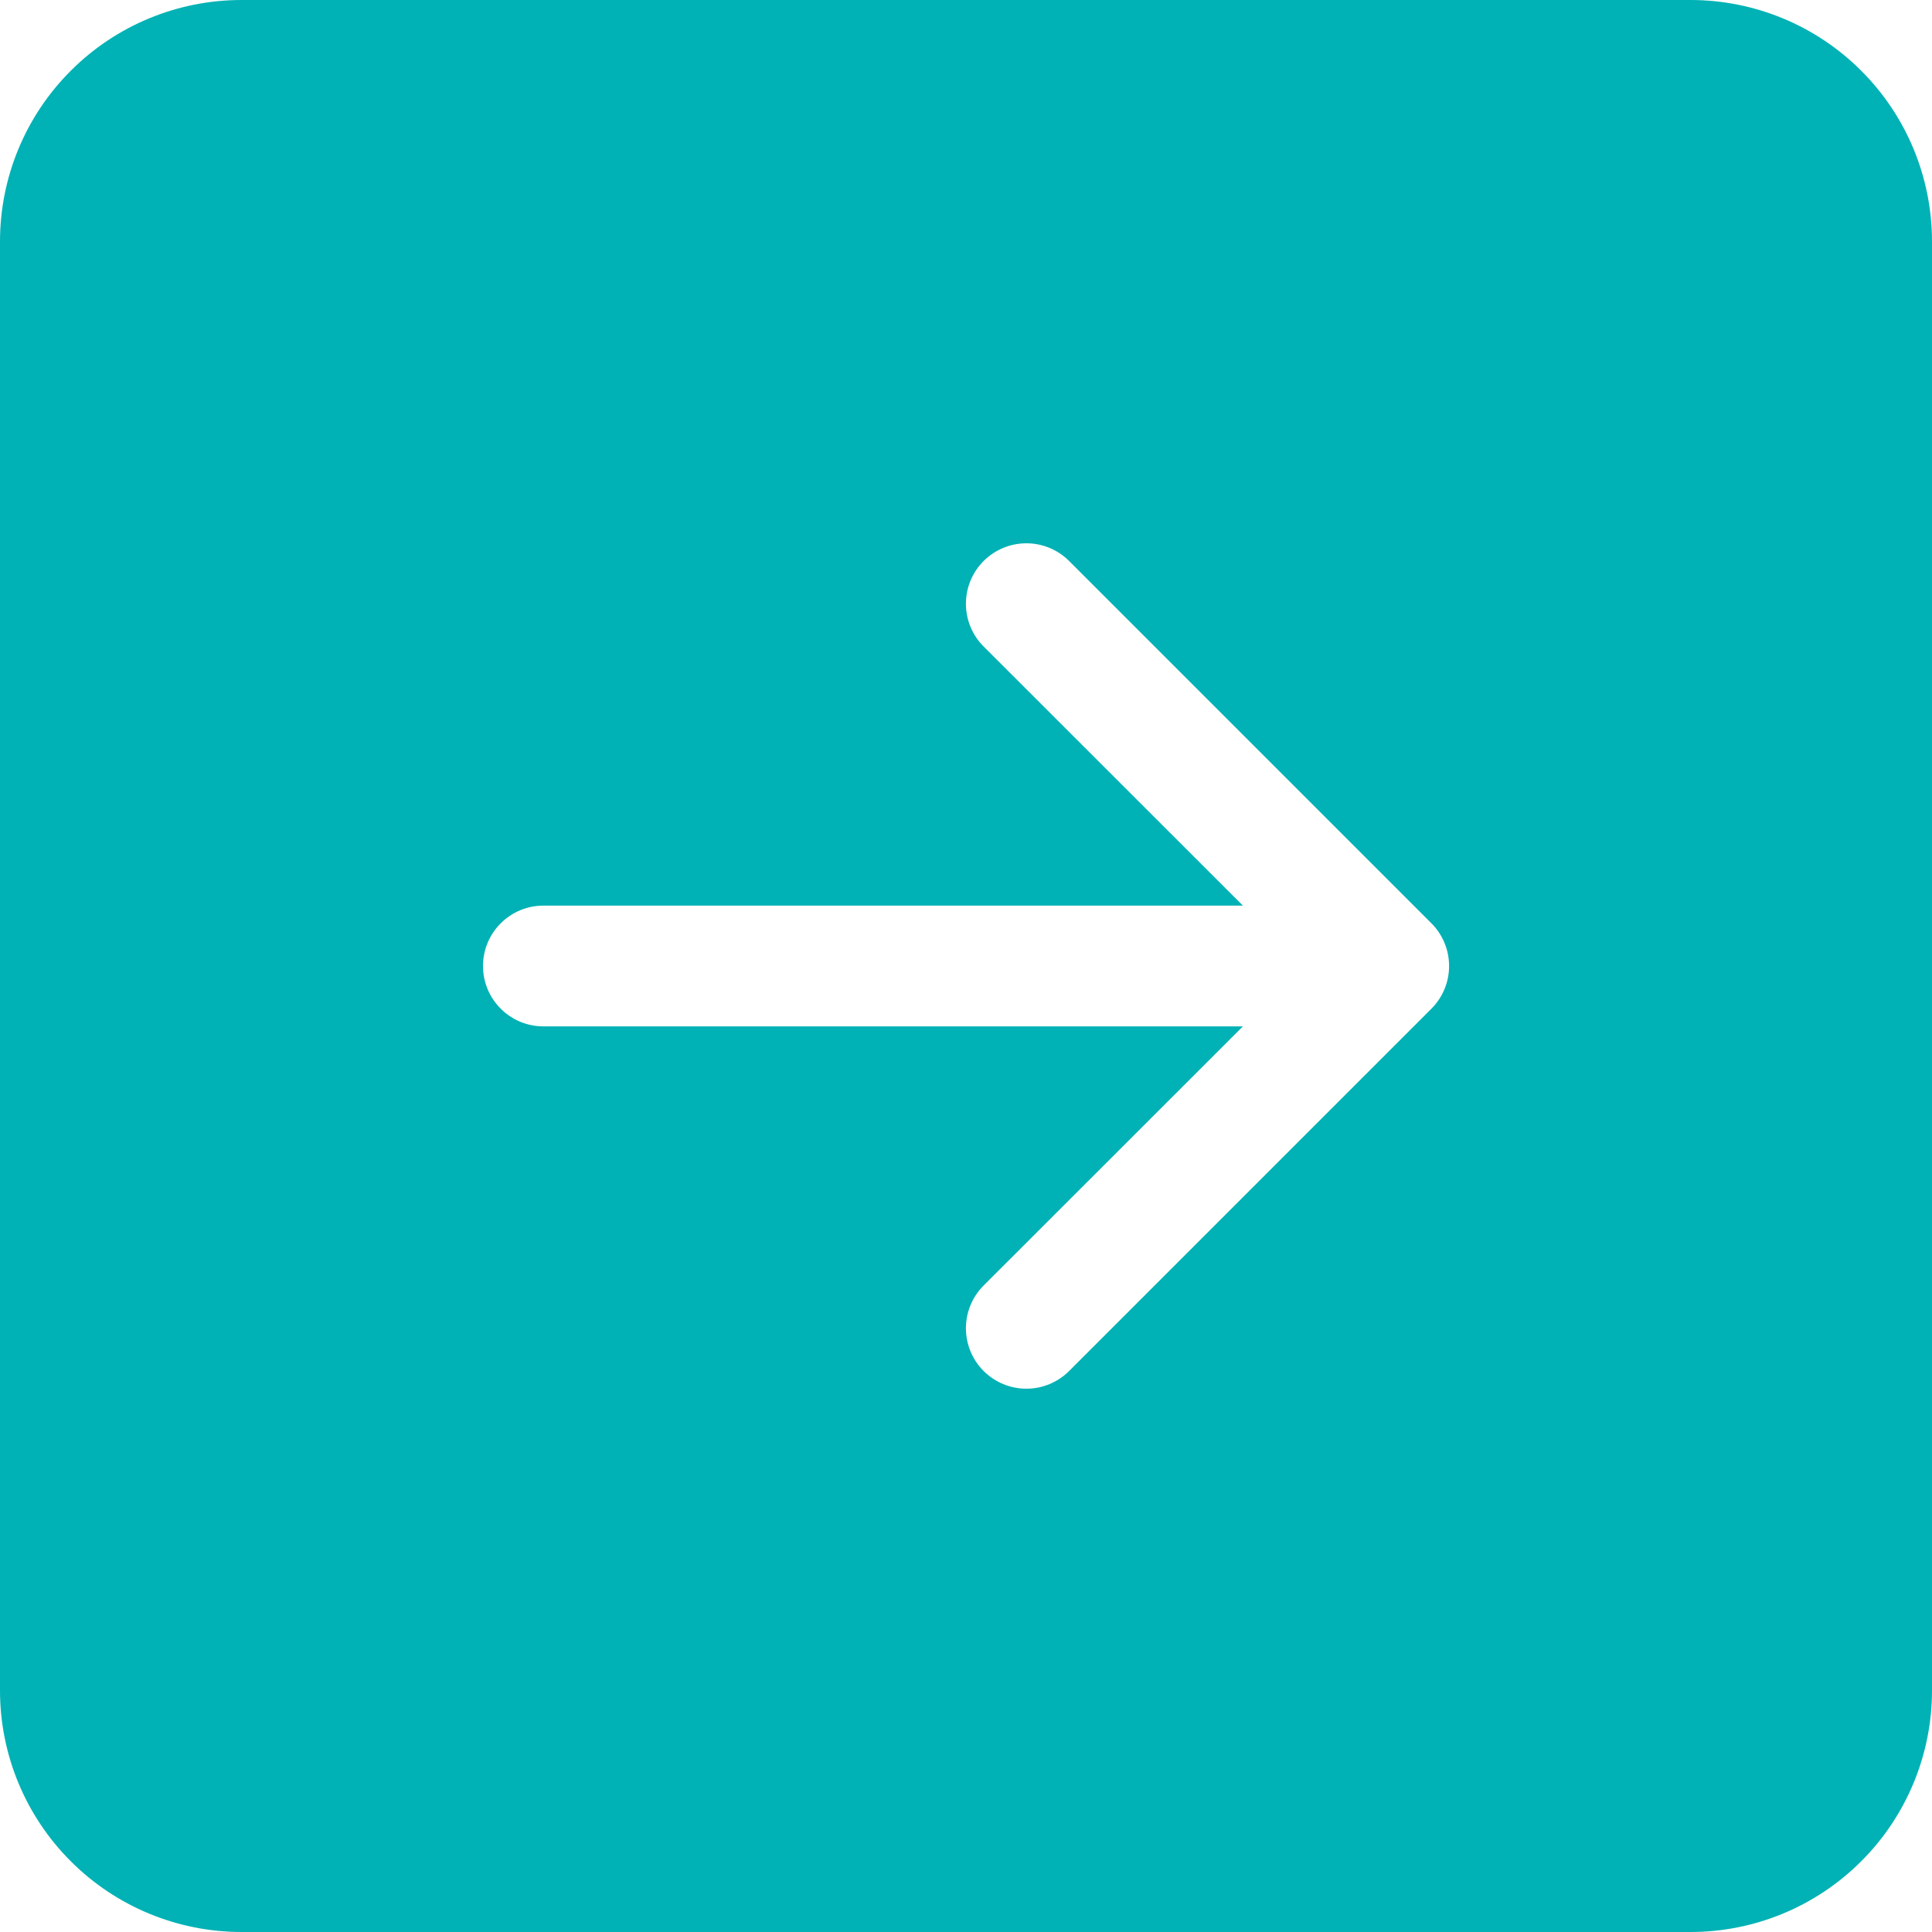 <svg class="seacrh-button" width="24" height="24" viewBox="0 0 24 24" fill="none" xmlns="http://www.w3.org/2000/svg">
<g clip-path="url(#clip0_1947_124102)">
<path d="M0 21C0 21.796 0.316 22.559 0.879 23.121C1.441 23.684 2.204 24 3 24H21C21.796 24 22.559 23.684 23.121 23.121C23.684 22.559 24 21.796 24 21V3C24 2.204 23.684 1.441 23.121 0.879C22.559 0.316 21.796 0 21 0L3 0C2.204 0 1.441 0.316 0.879 0.879C0.316 1.441 0 2.204 0 3L0 21ZM6.75 11.25H15.44L12.219 8.031C12.078 7.89 11.999 7.699 11.999 7.5C11.999 7.301 12.078 7.11 12.219 6.969C12.36 6.828 12.551 6.749 12.75 6.749C12.949 6.749 13.14 6.828 13.281 6.969L17.781 11.469C17.851 11.539 17.906 11.621 17.944 11.713C17.982 11.804 18.001 11.901 18.001 12C18.001 12.099 17.982 12.196 17.944 12.287C17.906 12.379 17.851 12.461 17.781 12.531L13.281 17.031C13.14 17.172 12.949 17.251 12.75 17.251C12.551 17.251 12.36 17.172 12.219 17.031C12.078 16.89 11.999 16.699 11.999 16.5C11.999 16.301 12.078 16.11 12.219 15.969L15.44 12.75H6.75C6.551 12.75 6.36 12.671 6.22 12.53C6.079 12.39 6 12.199 6 12C6 11.801 6.079 11.61 6.22 11.47C6.36 11.329 6.551 11.25 6.75 11.25Z" fill="#00B2B5"/>
</g>
<defs>
<clipPath id="clip0_1947_124102">
<rect width="24" height="24" fill="white"/>
</clipPath>
</defs>
</svg>

